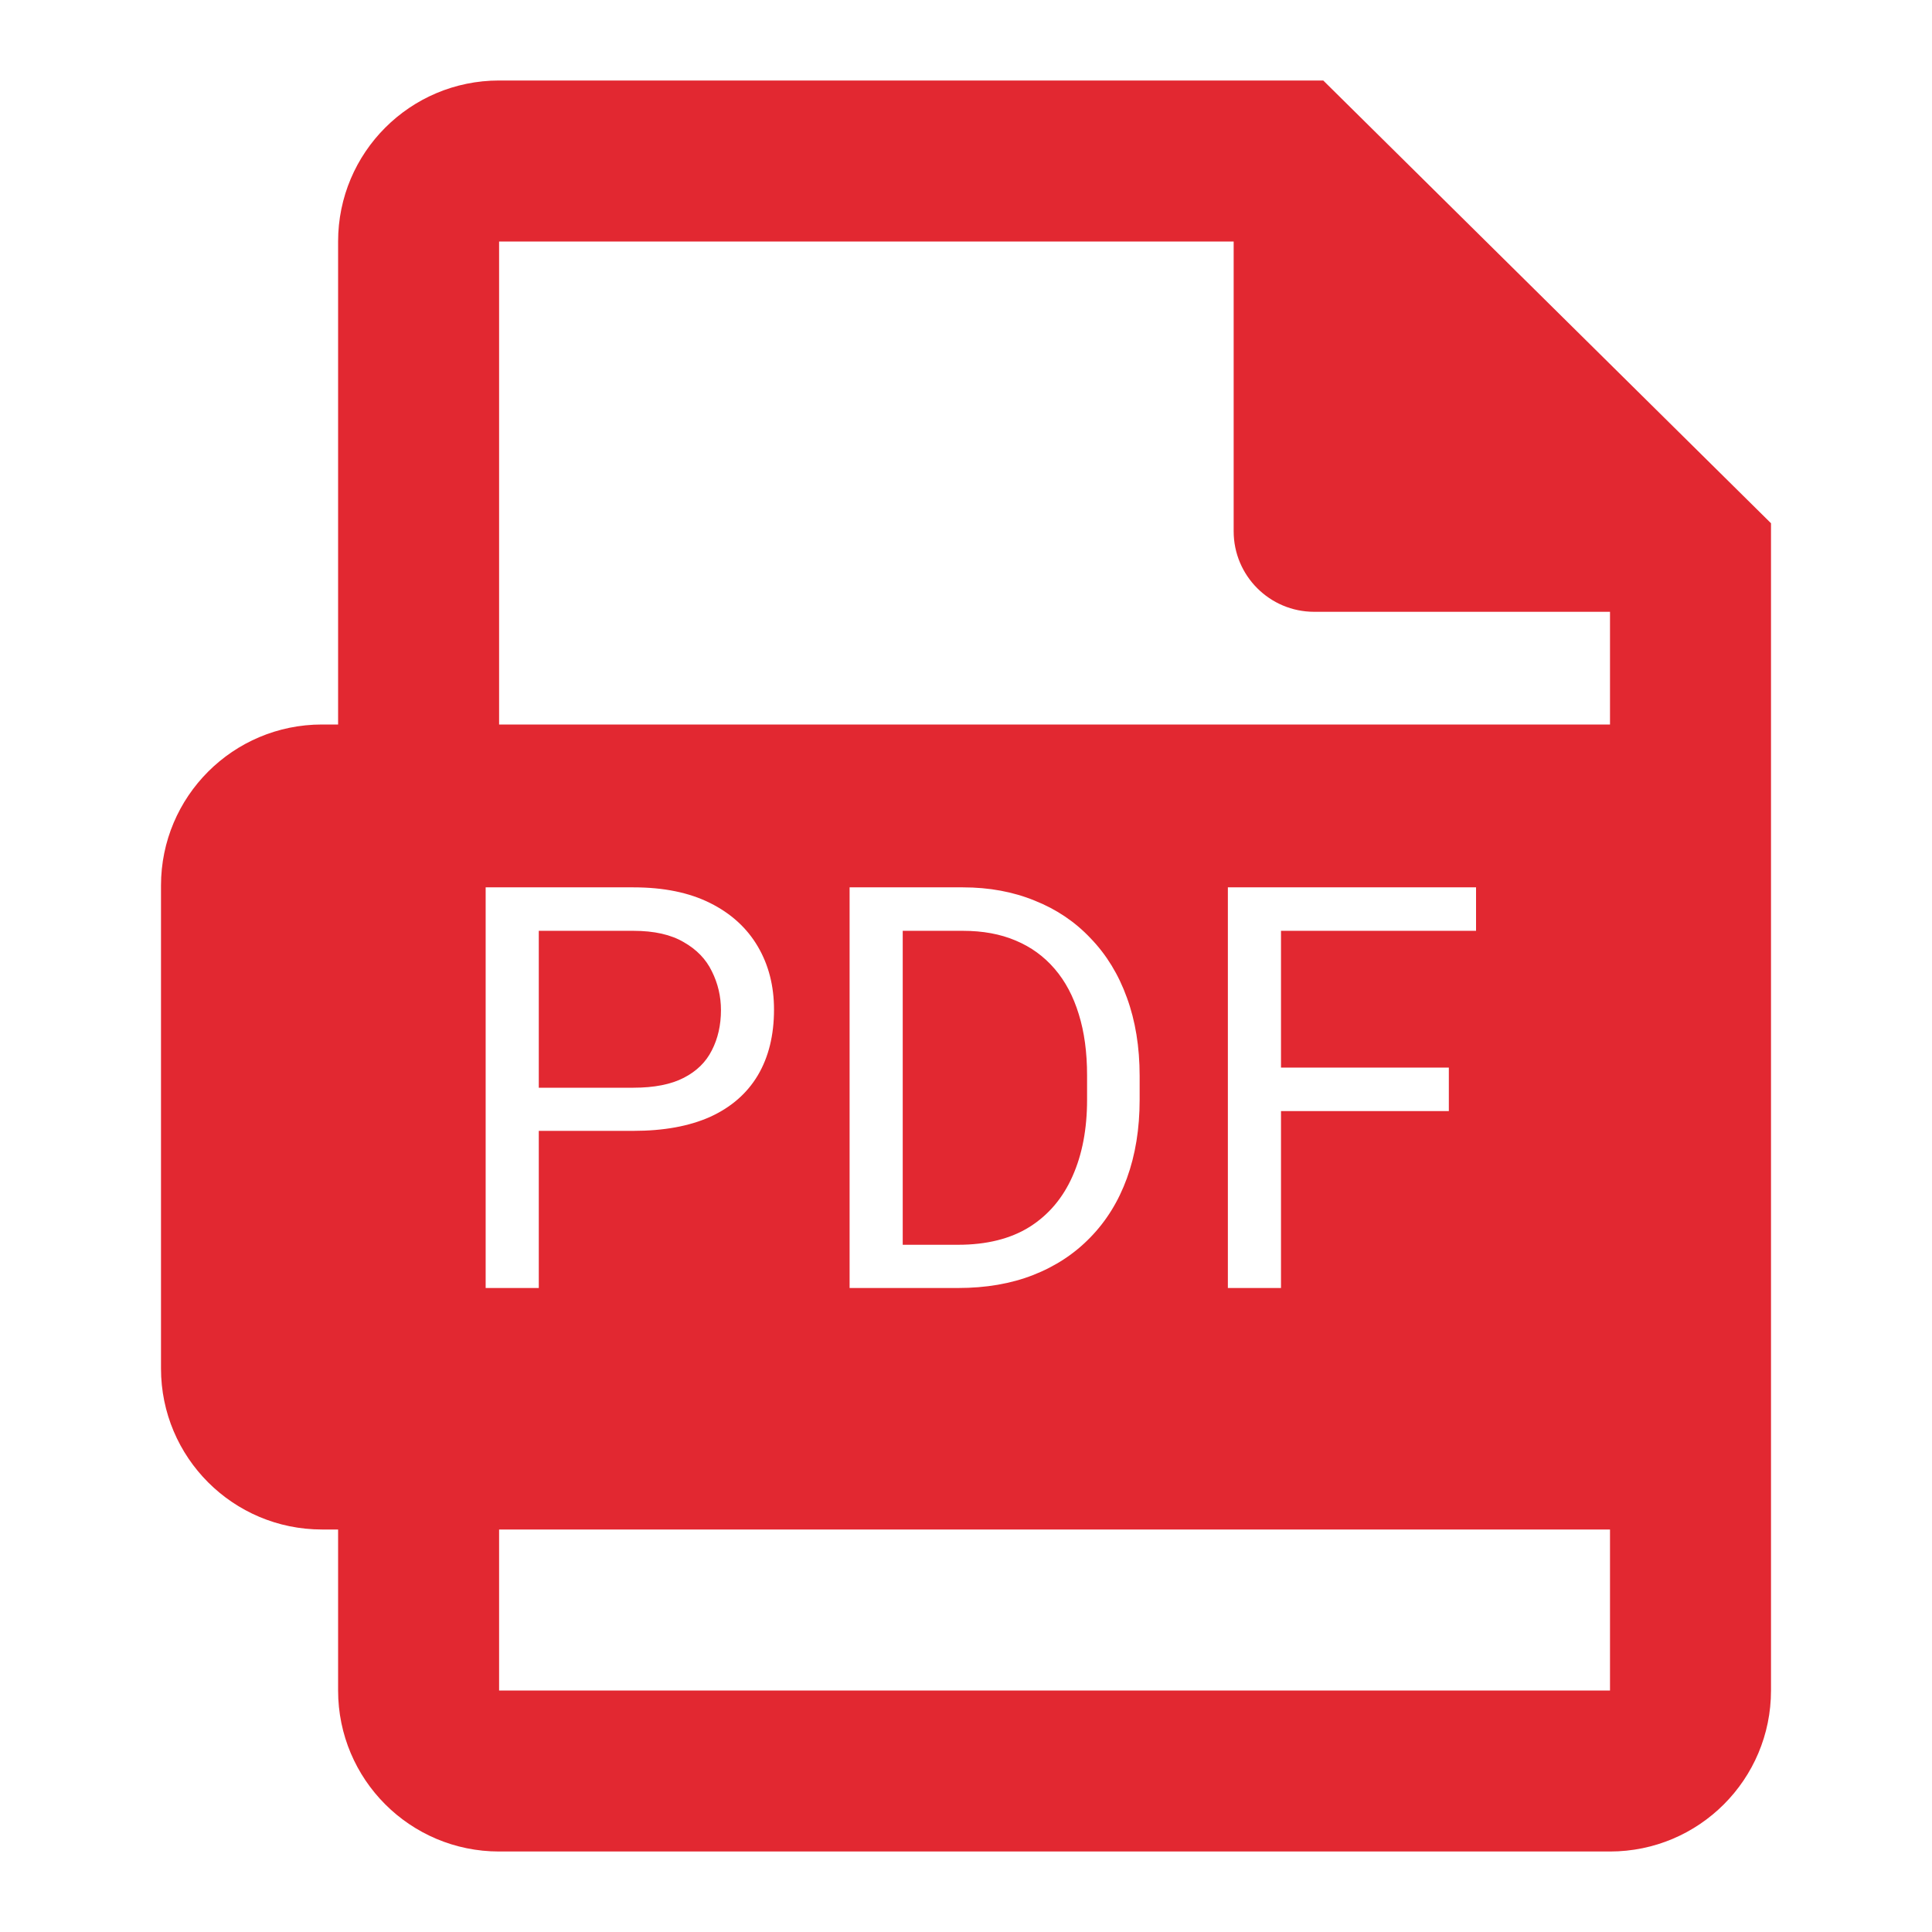<svg width="24" height="24" viewBox="0 0 24 24" fill="none" xmlns="http://www.w3.org/2000/svg">
<path fill-rule="evenodd" clip-rule="evenodd" d="M6.2 21V19H20V21L6.2 21ZM4.2 21V19H4C2.895 19 2 18.105 2 17V11C2 9.895 2.895 9 4 9H4.2V3C4.2 1.895 5.095 1 6.2 1H15.325H16.438L22 6.5V7.6V21C22 22.105 21.105 23 20 23H6.2C5.095 23 4.2 22.105 4.2 21ZM20 9H6.2V3H15.325V6.6C15.325 7.152 15.773 7.6 16.325 7.6H20V9ZM6.693 14.048H7.869C8.245 14.048 8.562 13.99 8.822 13.874C9.082 13.755 9.279 13.584 9.414 13.358C9.548 13.132 9.615 12.86 9.615 12.541C9.615 12.247 9.548 11.986 9.414 11.758C9.279 11.528 9.082 11.348 8.822 11.218C8.562 11.088 8.245 11.023 7.869 11.023H6.033V16H6.693V14.048ZM6.693 13.512V11.563H7.869C8.126 11.563 8.335 11.61 8.494 11.704C8.654 11.795 8.77 11.915 8.843 12.066C8.918 12.216 8.956 12.377 8.956 12.548C8.956 12.735 8.918 12.901 8.843 13.047C8.77 13.193 8.654 13.307 8.494 13.389C8.335 13.471 8.126 13.512 7.869 13.512H6.693ZM11.214 16H11.901C12.247 16 12.558 15.947 12.834 15.839C13.112 15.73 13.349 15.574 13.545 15.371C13.743 15.168 13.895 14.923 13.999 14.636C14.104 14.347 14.157 14.022 14.157 13.662V13.365C14.157 13.005 14.104 12.681 13.999 12.394C13.895 12.105 13.744 11.859 13.548 11.656C13.355 11.451 13.123 11.295 12.854 11.188C12.586 11.078 12.288 11.023 11.962 11.023H11.214H10.841H10.554V16H10.862H11.214ZM11.214 15.463H11.901C12.256 15.463 12.553 15.389 12.79 15.241C13.027 15.091 13.204 14.881 13.323 14.612C13.444 14.341 13.504 14.024 13.504 13.662V13.358C13.504 13.073 13.47 12.82 13.401 12.599C13.333 12.376 13.233 12.188 13.101 12.035C12.968 11.88 12.807 11.763 12.615 11.683C12.426 11.603 12.209 11.563 11.962 11.563H11.214V15.463ZM15.913 13.262V11.563H18.336V11.023H15.913H15.769H15.253V16H15.913V13.802H17.998V13.262H15.913Z" fill="#E22831"/>
</svg>
